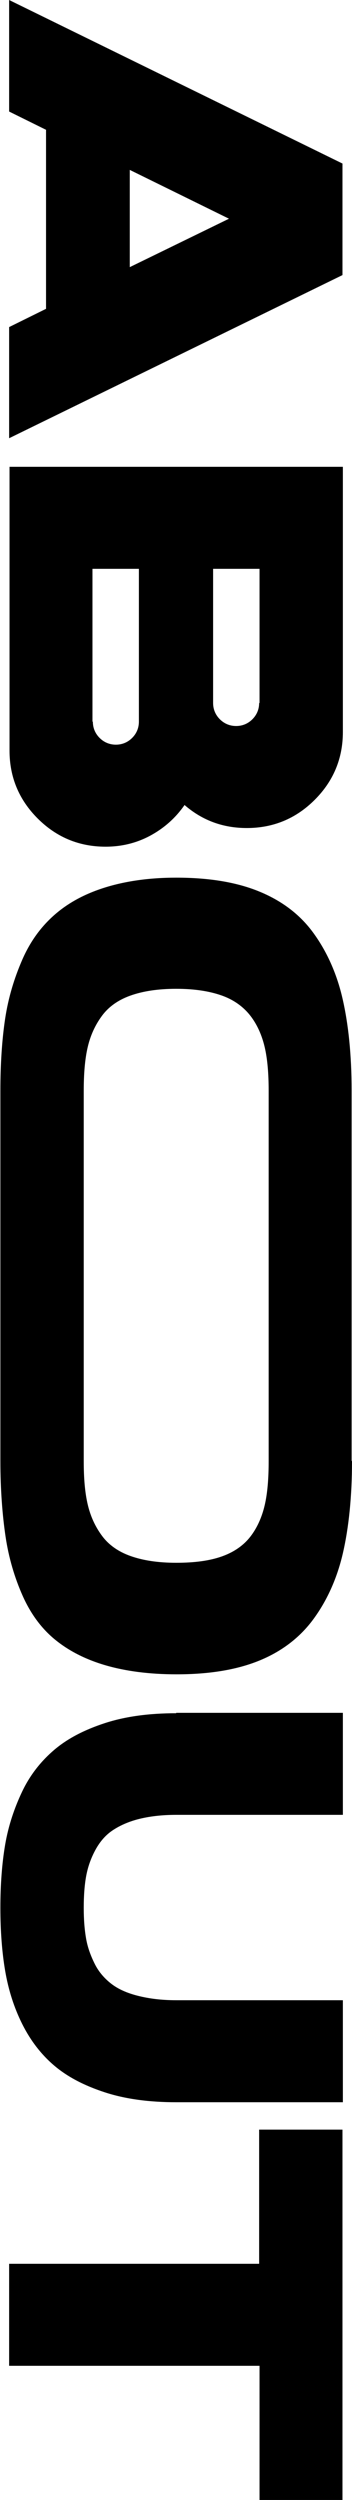 <?xml version="1.0" encoding="UTF-8"?>
<svg id="Layer_2" data-name="Layer 2" xmlns="http://www.w3.org/2000/svg" viewBox="0 0 8.87 62.98">
  <g id="Layer_1-2" data-name="Layer 1">
    <g>
      <path d="m.23,8.24l.93-.46V3.27l-.93-.46V0l8.4,4.12v2.81L.23,11.04v-2.8Zm3.04-1.51l2.5-1.22-2.5-1.23v2.46Z" fill="#currentColor"/>
      <path d="m4.65,20.28c-.22.32-.51.58-.86.77s-.73.28-1.13.28c-.67,0-1.24-.24-1.71-.71s-.71-1.04-.71-1.71v-7.15h8.4v6.68c0,.67-.24,1.24-.71,1.71s-1.04.71-1.71.71c-.6,0-1.12-.19-1.57-.58Zm-2.31-2.1c0,.16.06.3.17.41s.25.17.41.17.3-.06.41-.17.17-.25.17-.41v-3.85h-1.17v3.85Zm4.2-.47v-3.38h-1.17v3.38c0,.16.06.3.17.41s.25.17.41.17.3-.06.41-.17.17-.25.17-.41Z" fill="#currentColor"/>
      <path d="m8.87,36.81c0,.89-.08,1.67-.23,2.32s-.41,1.21-.75,1.67-.8.81-1.37,1.04-1.26.34-2.07.34c-.69,0-1.29-.08-1.8-.23s-.93-.37-1.27-.65-.61-.65-.81-1.1-.35-.95-.43-1.49-.13-1.18-.13-1.9v-9.33c0-.68.04-1.29.12-1.82s.23-1.02.43-1.48.47-.83.81-1.13.76-.53,1.27-.69,1.11-.25,1.8-.25c.81,0,1.5.11,2.07.34s1.03.57,1.37,1.03.6,1.02.75,1.67.23,1.42.23,2.32v9.33Zm-6.76,0c0,.43.03.79.1,1.09s.19.56.36.79.41.4.72.51.69.17,1.15.17.84-.05,1.15-.16.55-.28.72-.5.29-.49.36-.79.1-.67.1-1.11v-9.33c0-.43-.03-.8-.1-1.1s-.19-.57-.36-.79-.41-.4-.72-.51-.69-.17-1.15-.17-.84.06-1.15.17-.55.28-.72.51-.29.49-.36.79-.1.67-.1,1.1v9.33Z" fill="#currentColor"/>
      <path d="m4.44,43.15h4.2v2.57h-4.2c-.37,0-.69.04-.96.11s-.5.18-.67.3-.31.29-.42.5-.18.42-.22.64-.06.49-.06.79.02.55.06.78.12.44.22.64.25.37.42.5.39.23.67.3.59.11.96.11h4.2v2.57h-4.2c-.68,0-1.28-.08-1.8-.25s-.94-.39-1.27-.67-.6-.63-.81-1.05-.35-.87-.43-1.34-.12-1-.12-1.59.04-1.12.12-1.59.23-.92.43-1.34.48-.77.81-1.05.75-.5,1.27-.67,1.12-.25,1.8-.25Z" fill="#currentColor"/>
      <path d="m8.64,62.98h-2.1v-3.38H.23v-2.57h6.3v-3.38h2.1v9.33Z" fill="#currentColor"/>
    </g>
  </g>
</svg>